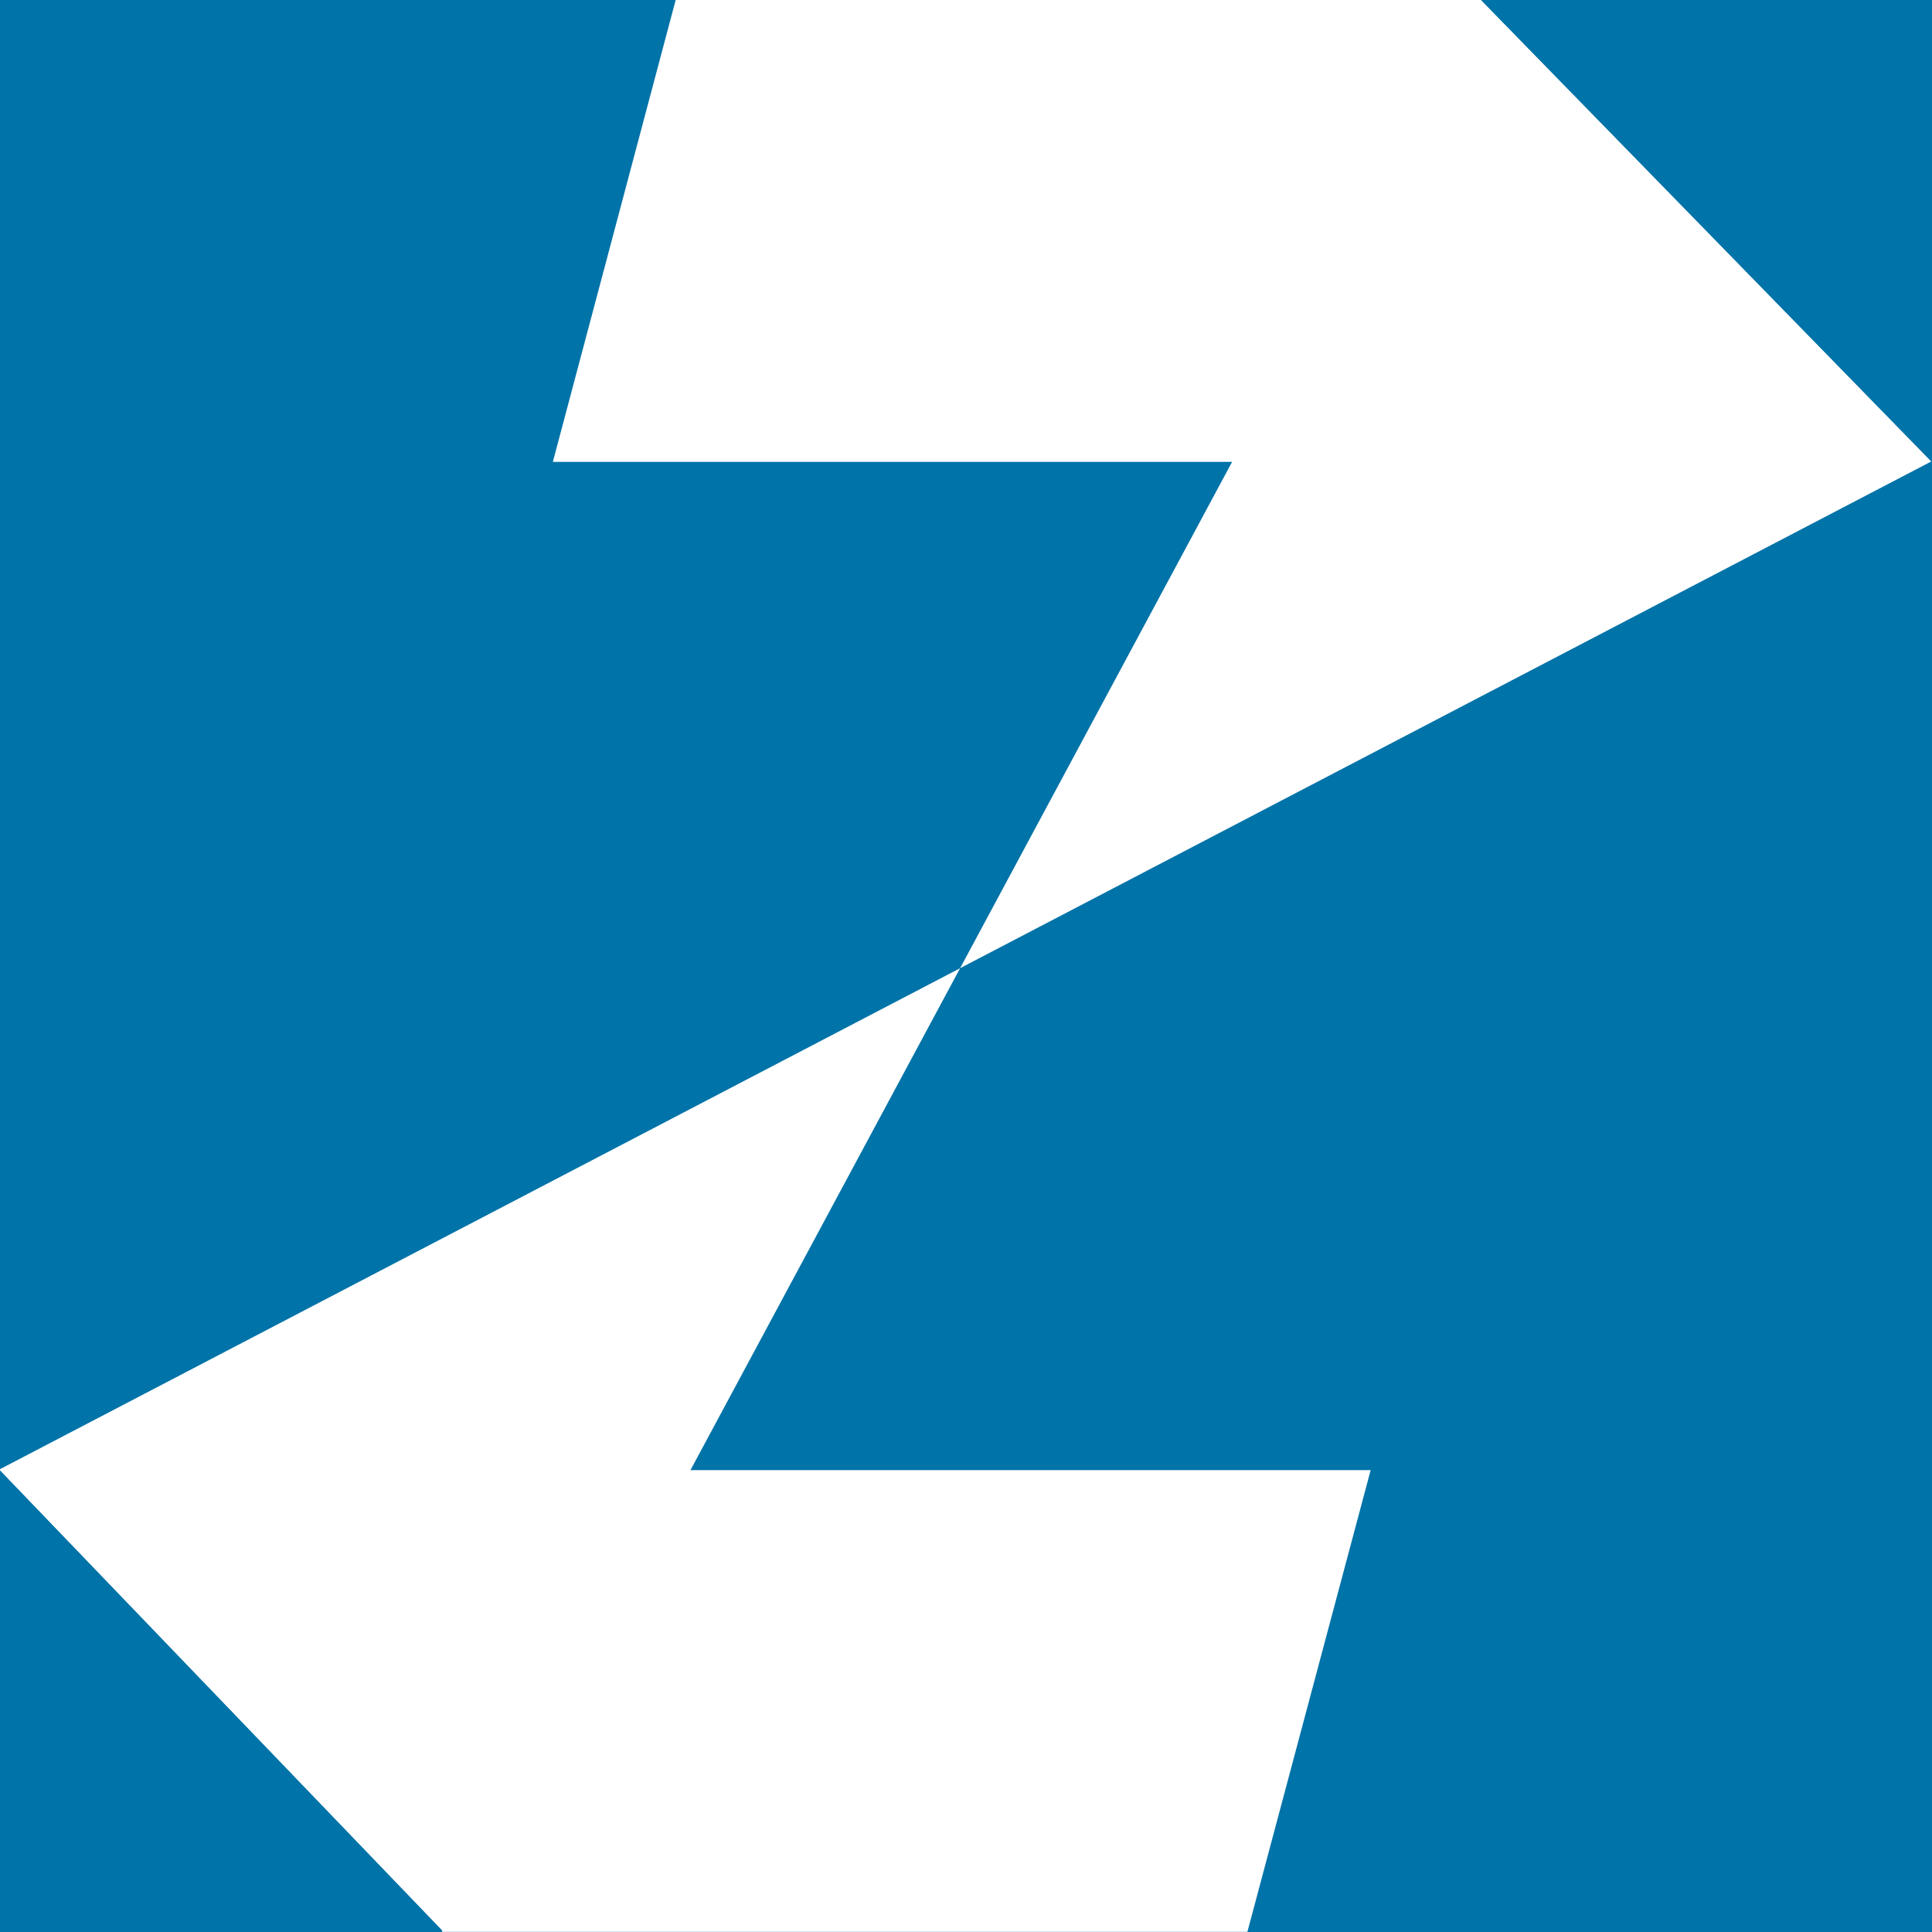 <?xml version="1.0" encoding="UTF-8" standalone="no"?>
<!-- Created with Inkscape (http://www.inkscape.org/) -->

<svg
   width="70mm"
   height="70mm"
   viewBox="0 0 70 70"
   version="1.1"
   id="svg60398"
   inkscape:version="1.2.2 (b0a8486541, 2022-12-01)"
   sodipodi:docname="applogo-mini.svg"
   xmlns:inkscape="http://www.inkscape.org/namespaces/inkscape"
   xmlns:sodipodi="http://sodipodi.sourceforge.net/DTD/sodipodi-0.dtd"
   xmlns="http://www.w3.org/2000/svg"
   xmlns:svg="http://www.w3.org/2000/svg">
  <sodipodi:namedview
     id="namedview60400"
     pagecolor="#ffffff"
     bordercolor="#666666"
     borderopacity="1.0"
     inkscape:showpageshadow="2"
     inkscape:pageopacity="0.0"
     inkscape:pagecheckerboard="0"
     inkscape:deskcolor="#d1d1d1"
     inkscape:document-units="mm"
     showgrid="false"
     inkscape:zoom="1.6819304"
     inkscape:cx="86.210463"
     inkscape:cy="86.805018"
     inkscape:window-width="1920"
     inkscape:window-height="1028"
     inkscape:window-x="0"
     inkscape:window-y="27"
     inkscape:window-maximized="1"
     inkscape:current-layer="layer1" />
  <defs
     id="defs60395" />
  <g
     inkscape:label="Layer 1"
     inkscape:groupmode="layer"
     id="layer1">
    <g
       id="g60329"
       transform="translate(-11.878,-111.298)">
      <rect
         style="fill:#0073a8;fill-opacity:1;stroke:none;stroke-width:1.298;stroke-linecap:round;stroke-linejoin:round;stroke-dasharray:1.298, 1.298;stroke-dashoffset:0;stroke-opacity:1"
         id="rect45953-7-1"
         width="70"
         height="70"
         x="11.878"
         y="111.298" />
      <g
         id="g59795-1"
         transform="matrix(1.347,0,0,1.358,-160.933,81.074)"
         style="fill:#ffffff;fill-opacity:1">
        <rect
           style="fill:#ffffff;fill-opacity:1;stroke:none;stroke-width:1.311;stroke-linecap:round;stroke-linejoin:round;stroke-dasharray:none;stroke-dashoffset:0"
           id="rect2317-9-8-9"
           width="21.657"
           height="12.759"
           x="152.435"
           y="23.038"
           transform="matrix(1,0,-0.259,0.966,0,0)" />
        <path
           style="fill:#ffffff;fill-opacity:1;stroke:none;stroke-width:0.264px;stroke-linecap:butt;stroke-linejoin:miter;stroke-opacity:1"
           d="m 168.113,22.248 12.123,12.323 -51.96,26.892 11.93,12.313 z"
           id="path2829-2-2-0"
           sodipodi:nodetypes="ccccc" />
        <rect
           style="fill:#ffffff;fill-opacity:1;stroke:none;stroke-width:1.31;stroke-linecap:round;stroke-linejoin:round;stroke-dasharray:none;stroke-dashoffset:0"
           id="rect2317-1-7-7-8"
           width="21.664"
           height="12.753"
           x="160.045"
           y="63.643"
           transform="matrix(1,0,-0.26,0.966,0,0)" />
        <path
           style="fill:#ffffff;fill-opacity:1;stroke:none;stroke-width:0.265px;stroke-linecap:butt;stroke-linejoin:miter;stroke-opacity:1"
           d="m 164.804,34.57 15.433,2e-4 -12.123,-12.323 z"
           id="path57890-6-9" />
        <path
           style="fill:#ffffff;fill-opacity:1;stroke:none;stroke-width:0.265px;stroke-linecap:butt;stroke-linejoin:miter;stroke-opacity:1"
           d="m 140.206,73.776 3.312,-12.316 -15.242,0.003 z"
           id="path59358-9-8" />
      </g>
    </g>
  </g>
</svg>
